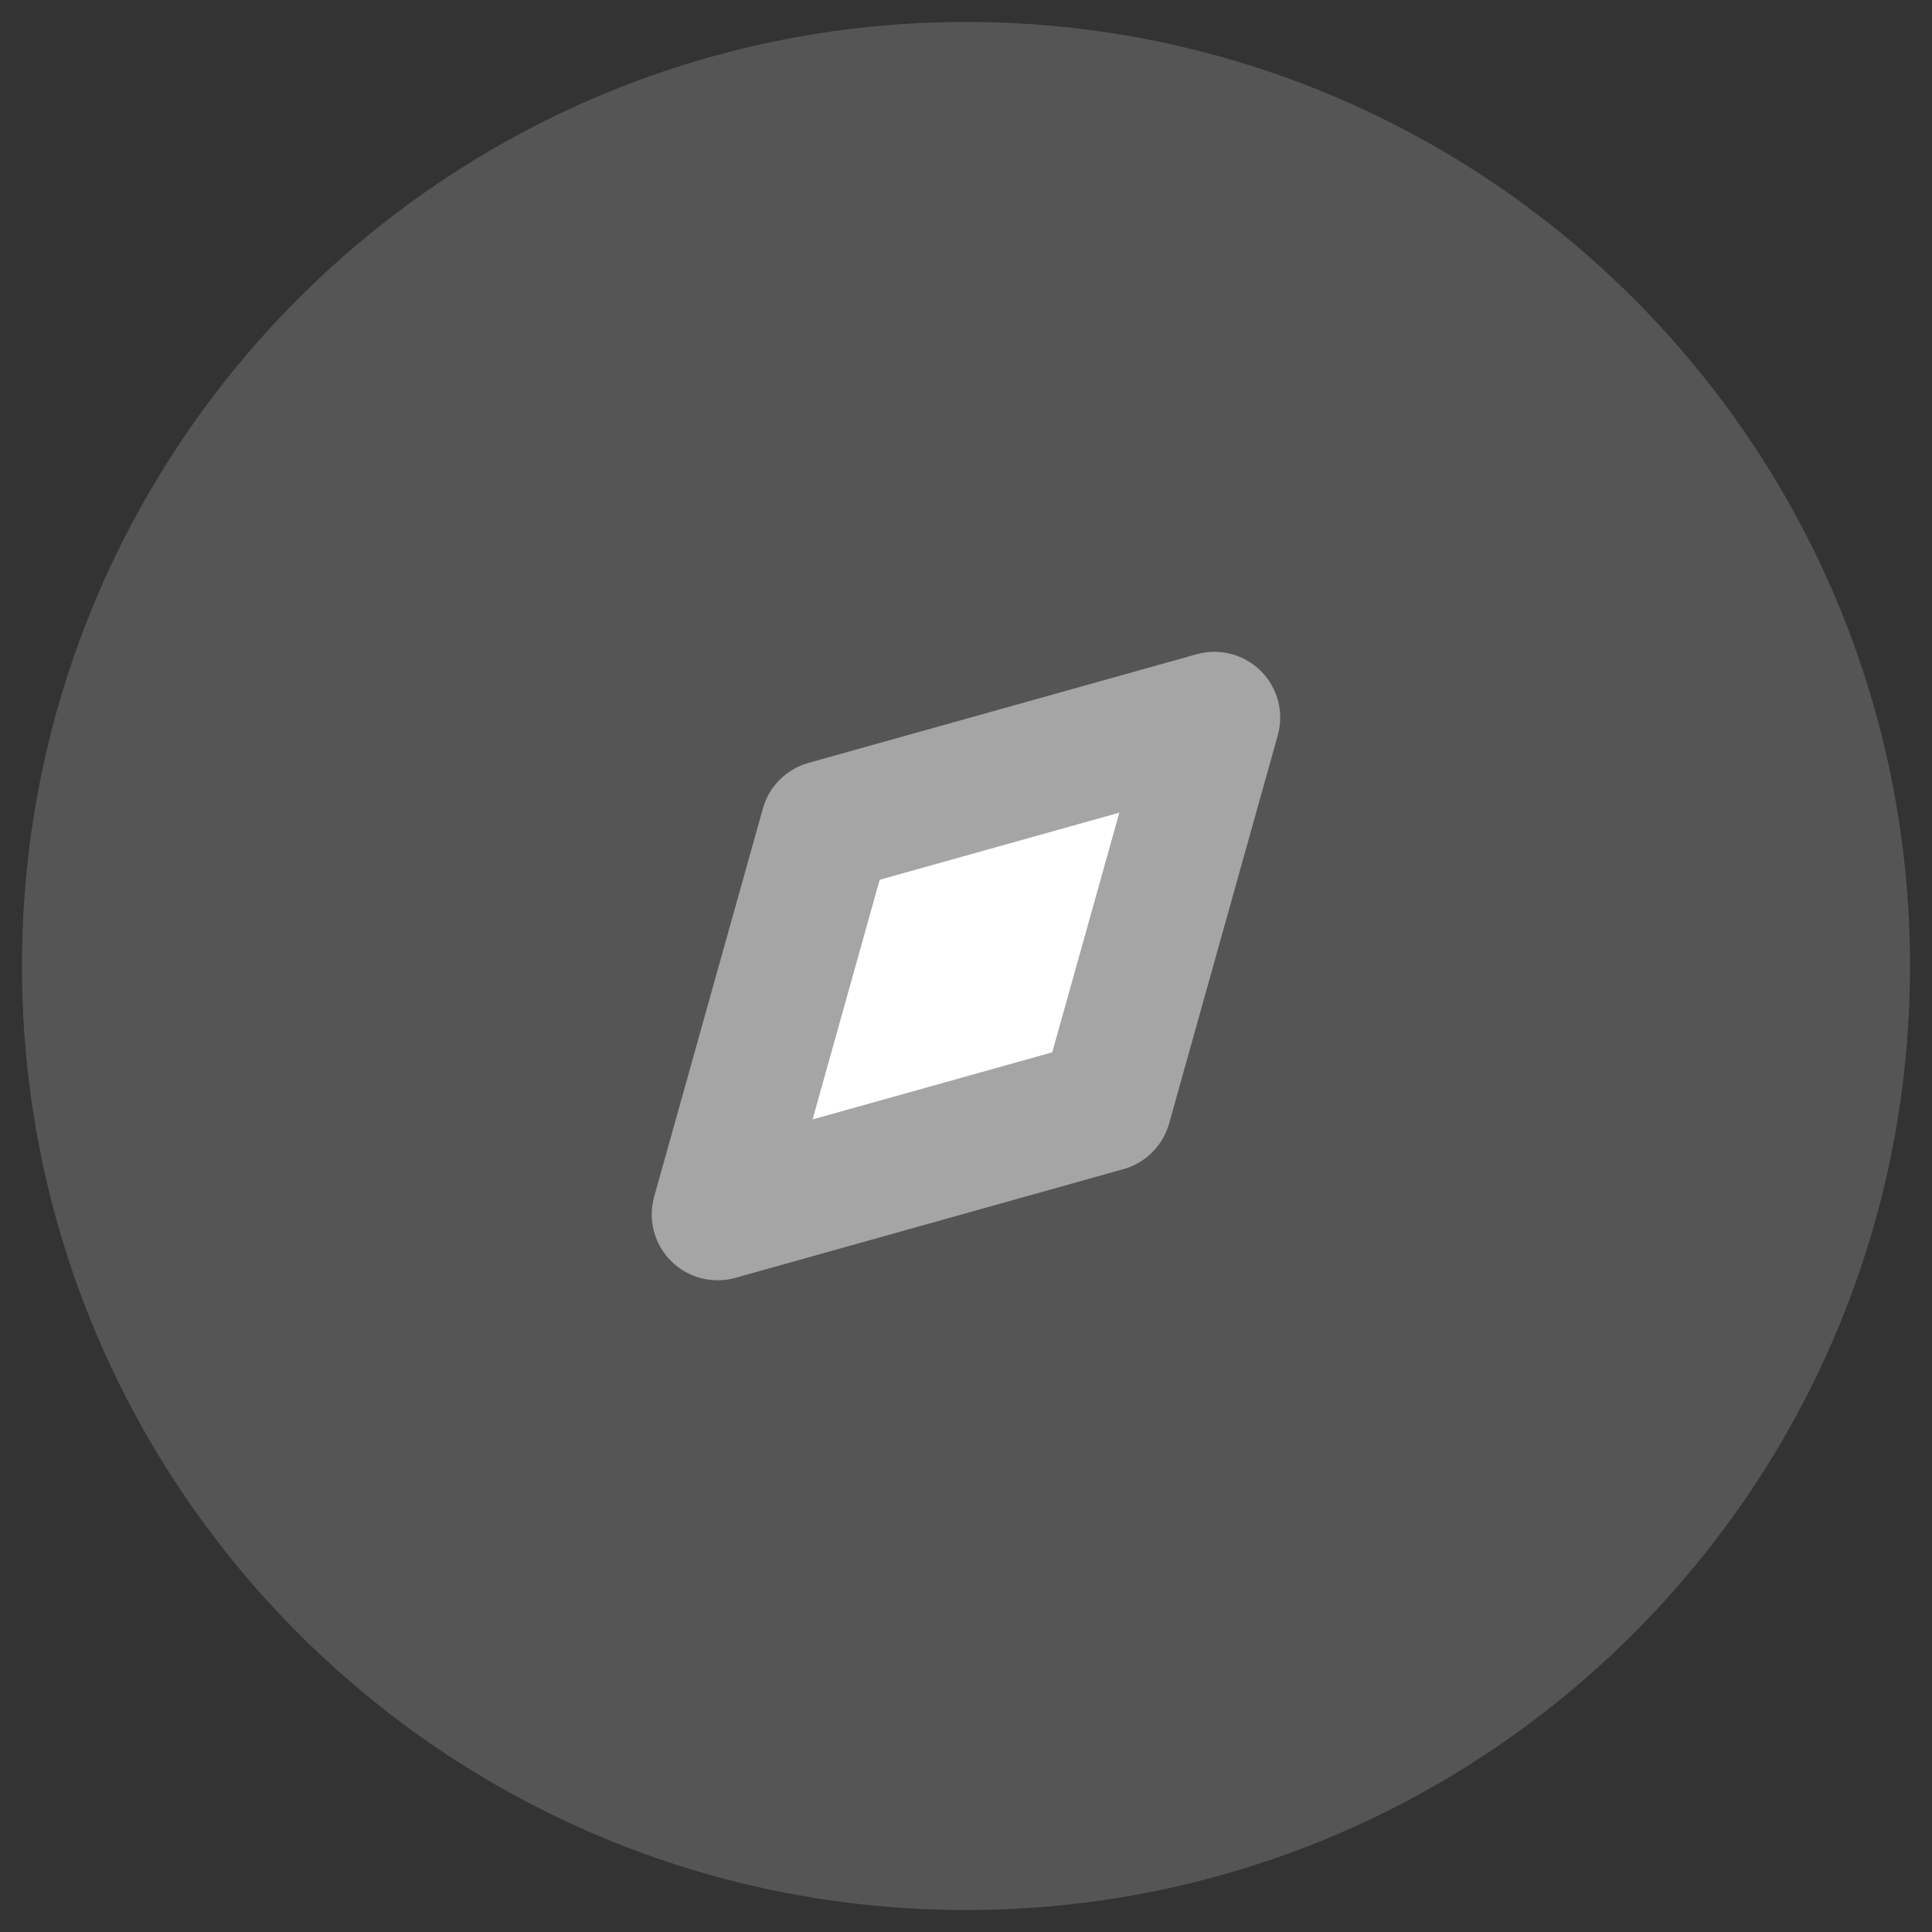 <svg width="22" height="22" viewBox="0 0 22 22" fill="none" xmlns="http://www.w3.org/2000/svg">
<rect x="0" y="0" width="22" height="22" fill="#333333" stroke="none"/>
<g id="Compas">
<path id="Subtract" opacity="0.3" fill-rule="evenodd" clip-rule="evenodd" d="M11 0.25C5.063 0.25 0.25 5.063 0.25 11C0.25 16.937 5.063 21.75 11 21.75C16.937 21.75 21.75 16.937 21.75 11C21.75 5.063 16.937 0.25 11 0.25Z" fill="#A5A5A5"/>
<g id="Vector">
<path d="M9.409 9.409L13.828 8.172L12.591 12.591L8.171 13.829L9.409 9.409Z" fill="white"/>
<path fill-rule="evenodd" clip-rule="evenodd" d="M13.313 12.793C13.242 13.046 13.045 13.243 12.793 13.313L8.374 14.551C8.113 14.624 7.833 14.551 7.641 14.359C7.449 14.168 7.376 13.887 7.449 13.627L8.687 9.207C8.757 8.955 8.954 8.758 9.207 8.687L13.626 7.45C13.887 7.377 14.167 7.45 14.359 7.642C14.55 7.833 14.623 8.113 14.55 8.374L13.313 12.793ZM12.746 9.254L10.017 10.018L9.253 12.747L11.982 11.983L12.746 9.254Z" fill="#A5A5A5"/>
</g>
</g>
</svg>

